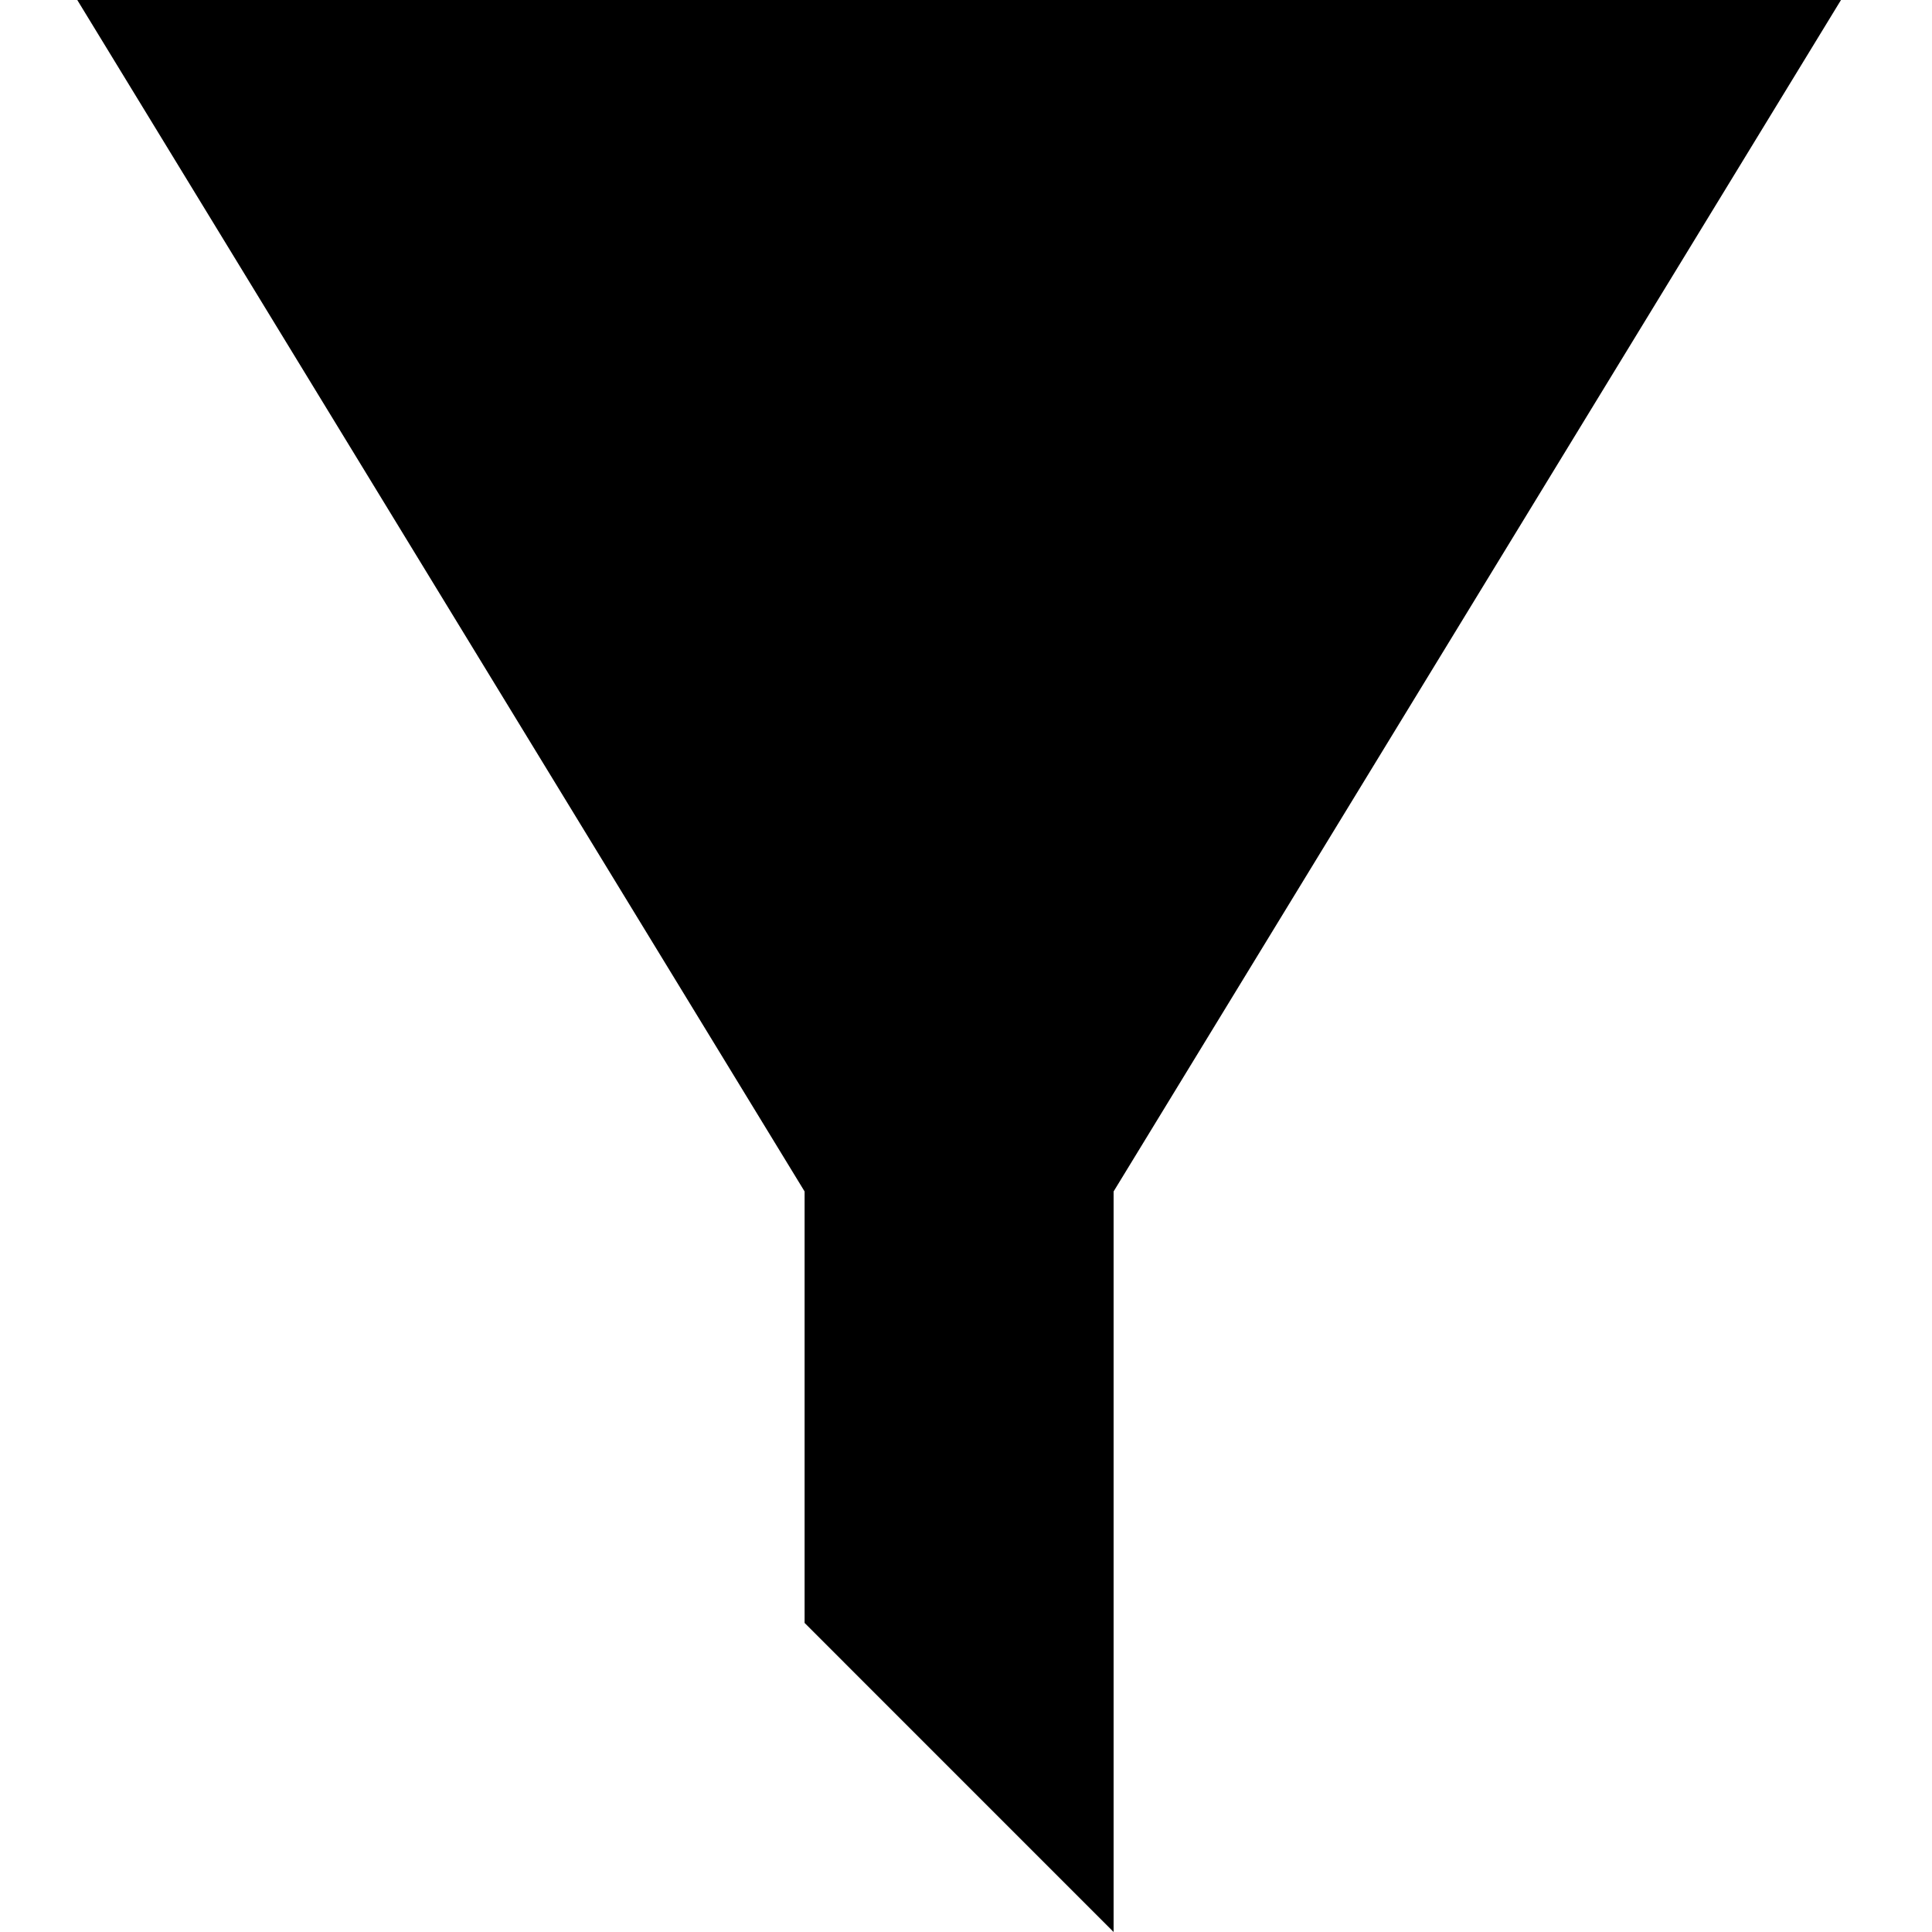 <?xml version="1.0" encoding="UTF-8"?>
<svg width="100px" height="100px" viewBox="0 0 100 100" version="1.1" xmlns="http://www.w3.org/2000/svg" xmlns:xlink="http://www.w3.org/1999/xlink">
    <g id="Artboard-2" stroke="none" stroke-width="1" fill="none" fill-rule="evenodd">
        <polygon id="Shape" fill="#000000" fill-rule="nonzero" points="4 0 41.646 61.67 41.646 84.003 57.64 100 57.64 61.67 95.289 0"></polygon>
    </g>
</svg>
